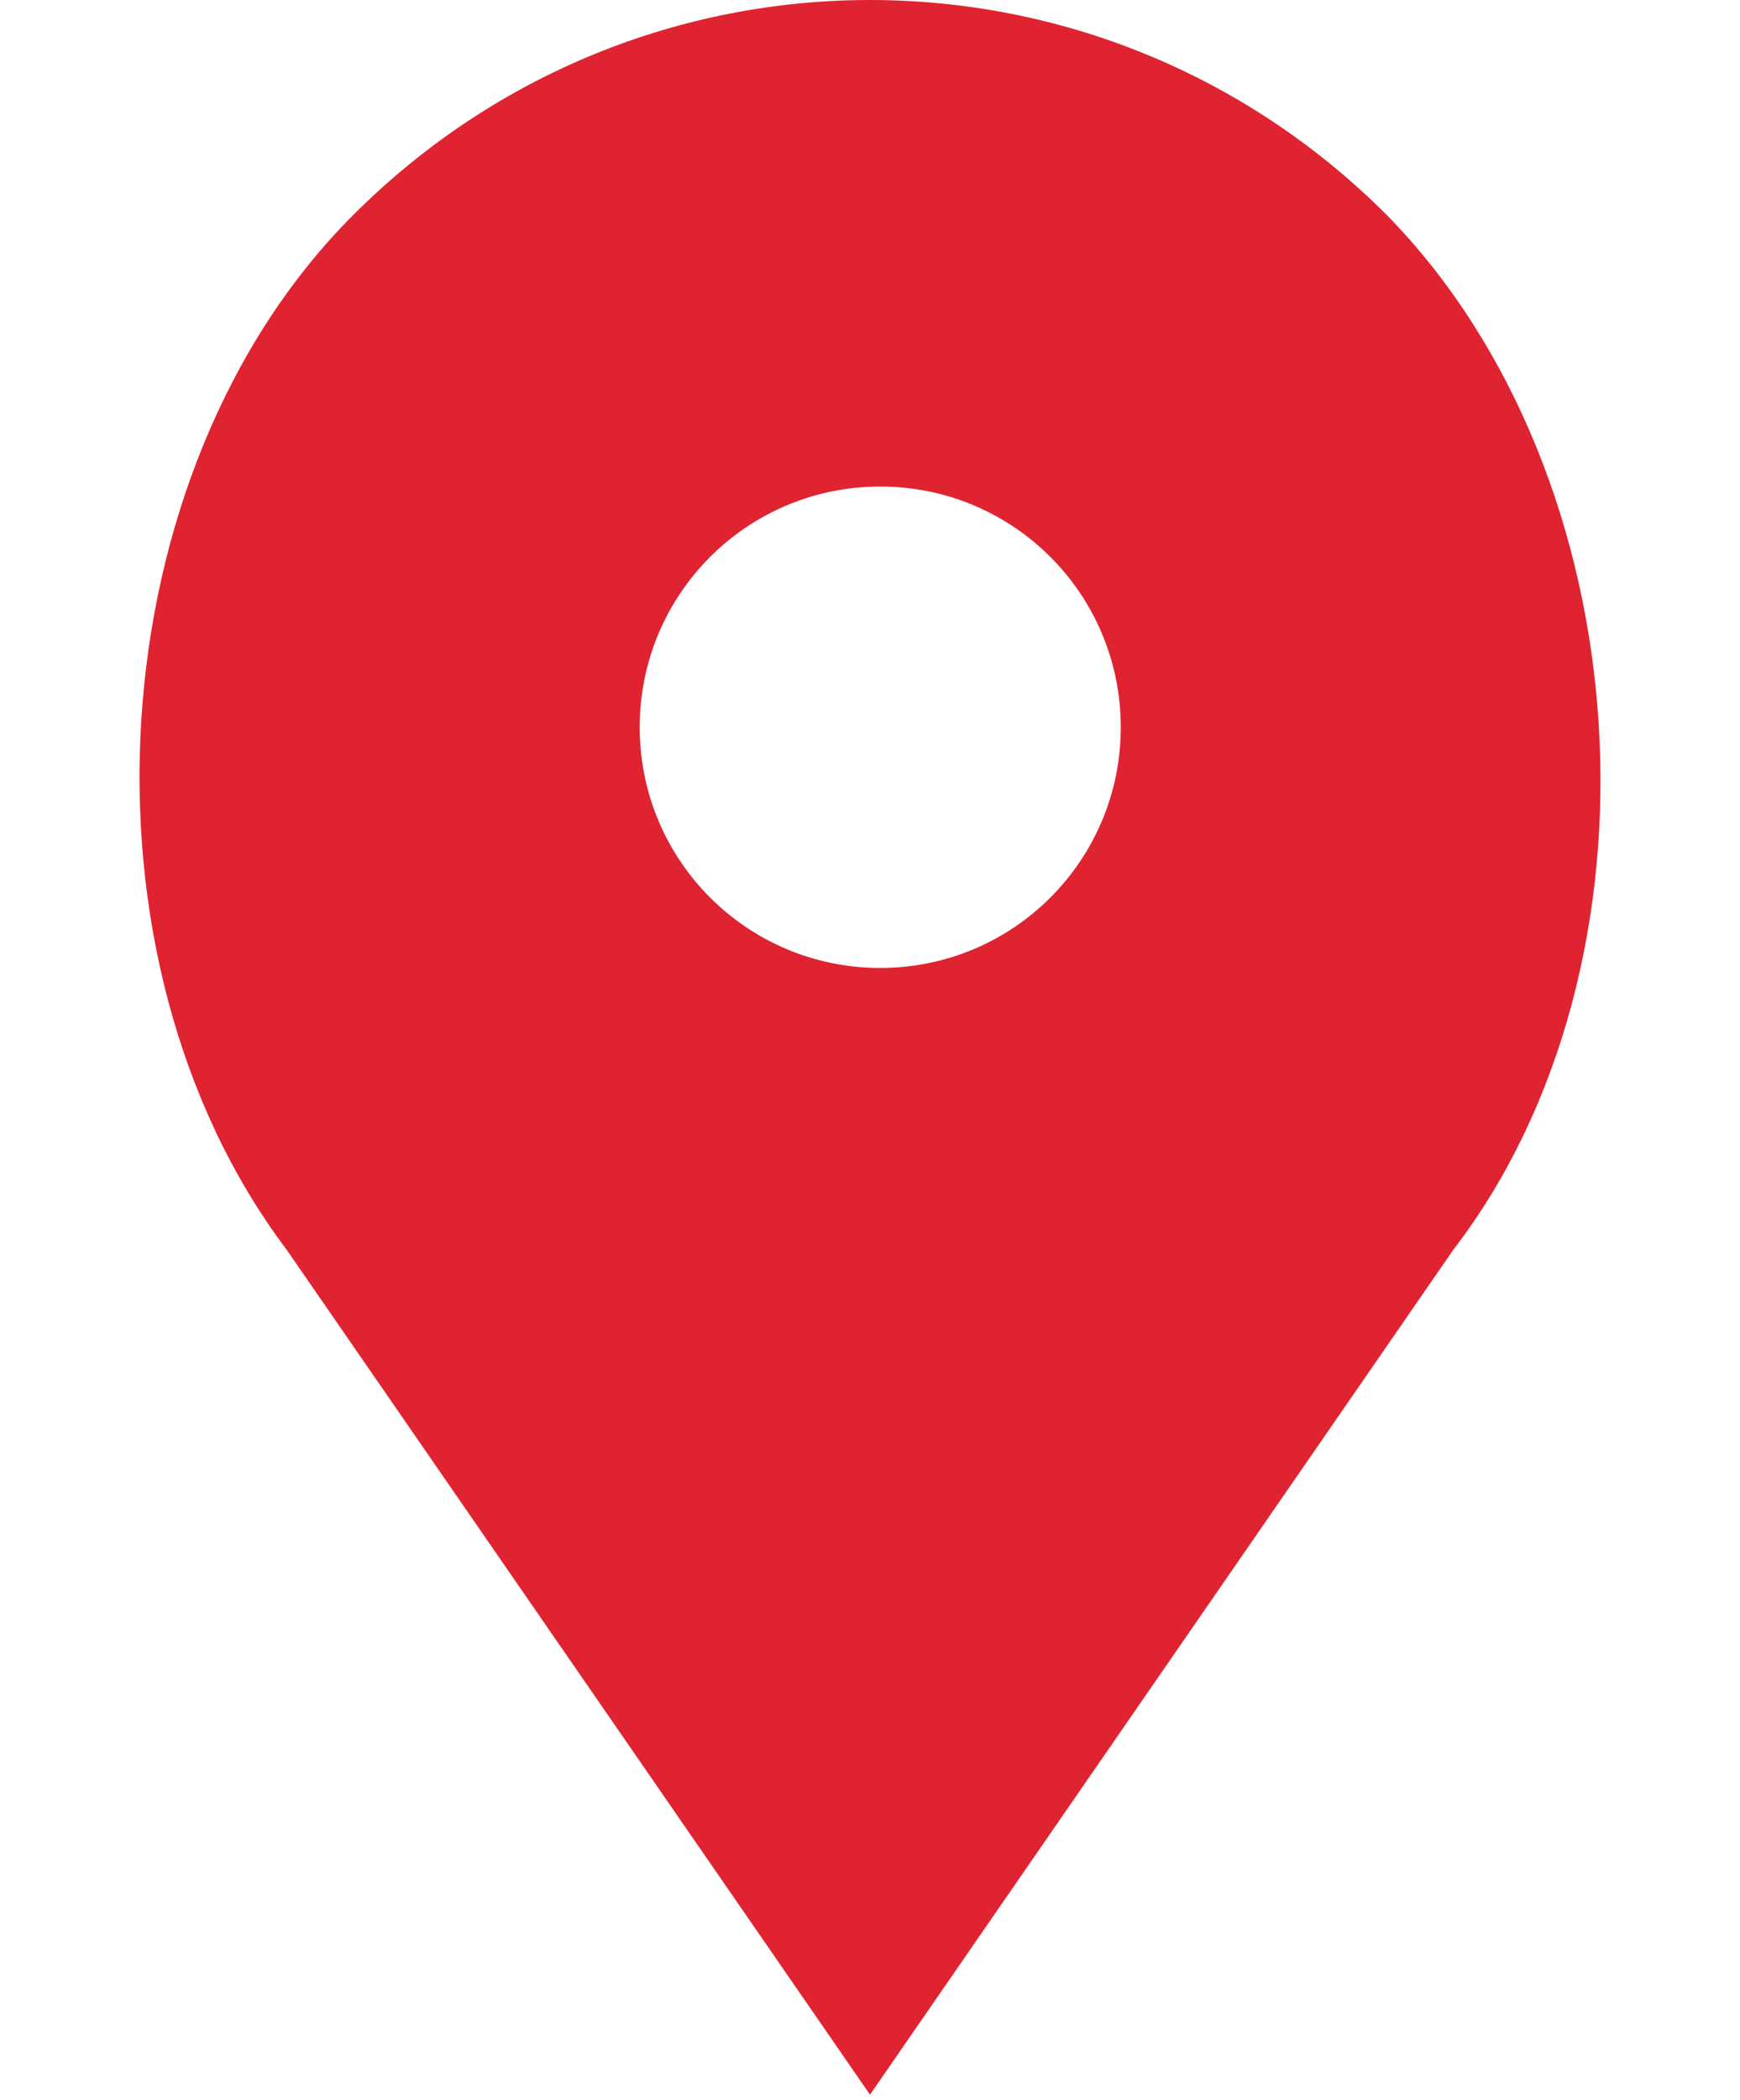 <svg xmlns="http://www.w3.org/2000/svg" viewBox="0 0 34 41" width="34px" height="41px"><path d="M27.1 4.2c-5.6-5.6-14.6-5.6-20.2 0-5 5-5.6 14.5-1.3 20.2L17 40.9l11.4-16.5c4.3-5.6 3.7-15.1-1.3-20.2zm-9.9 14.7c-2.6 0-4.7-2.1-4.7-4.7s2.1-4.7 4.7-4.7 4.7 2.1 4.7 4.7-2.1 4.7-4.7 4.7z" fill="#E02330"/></svg>